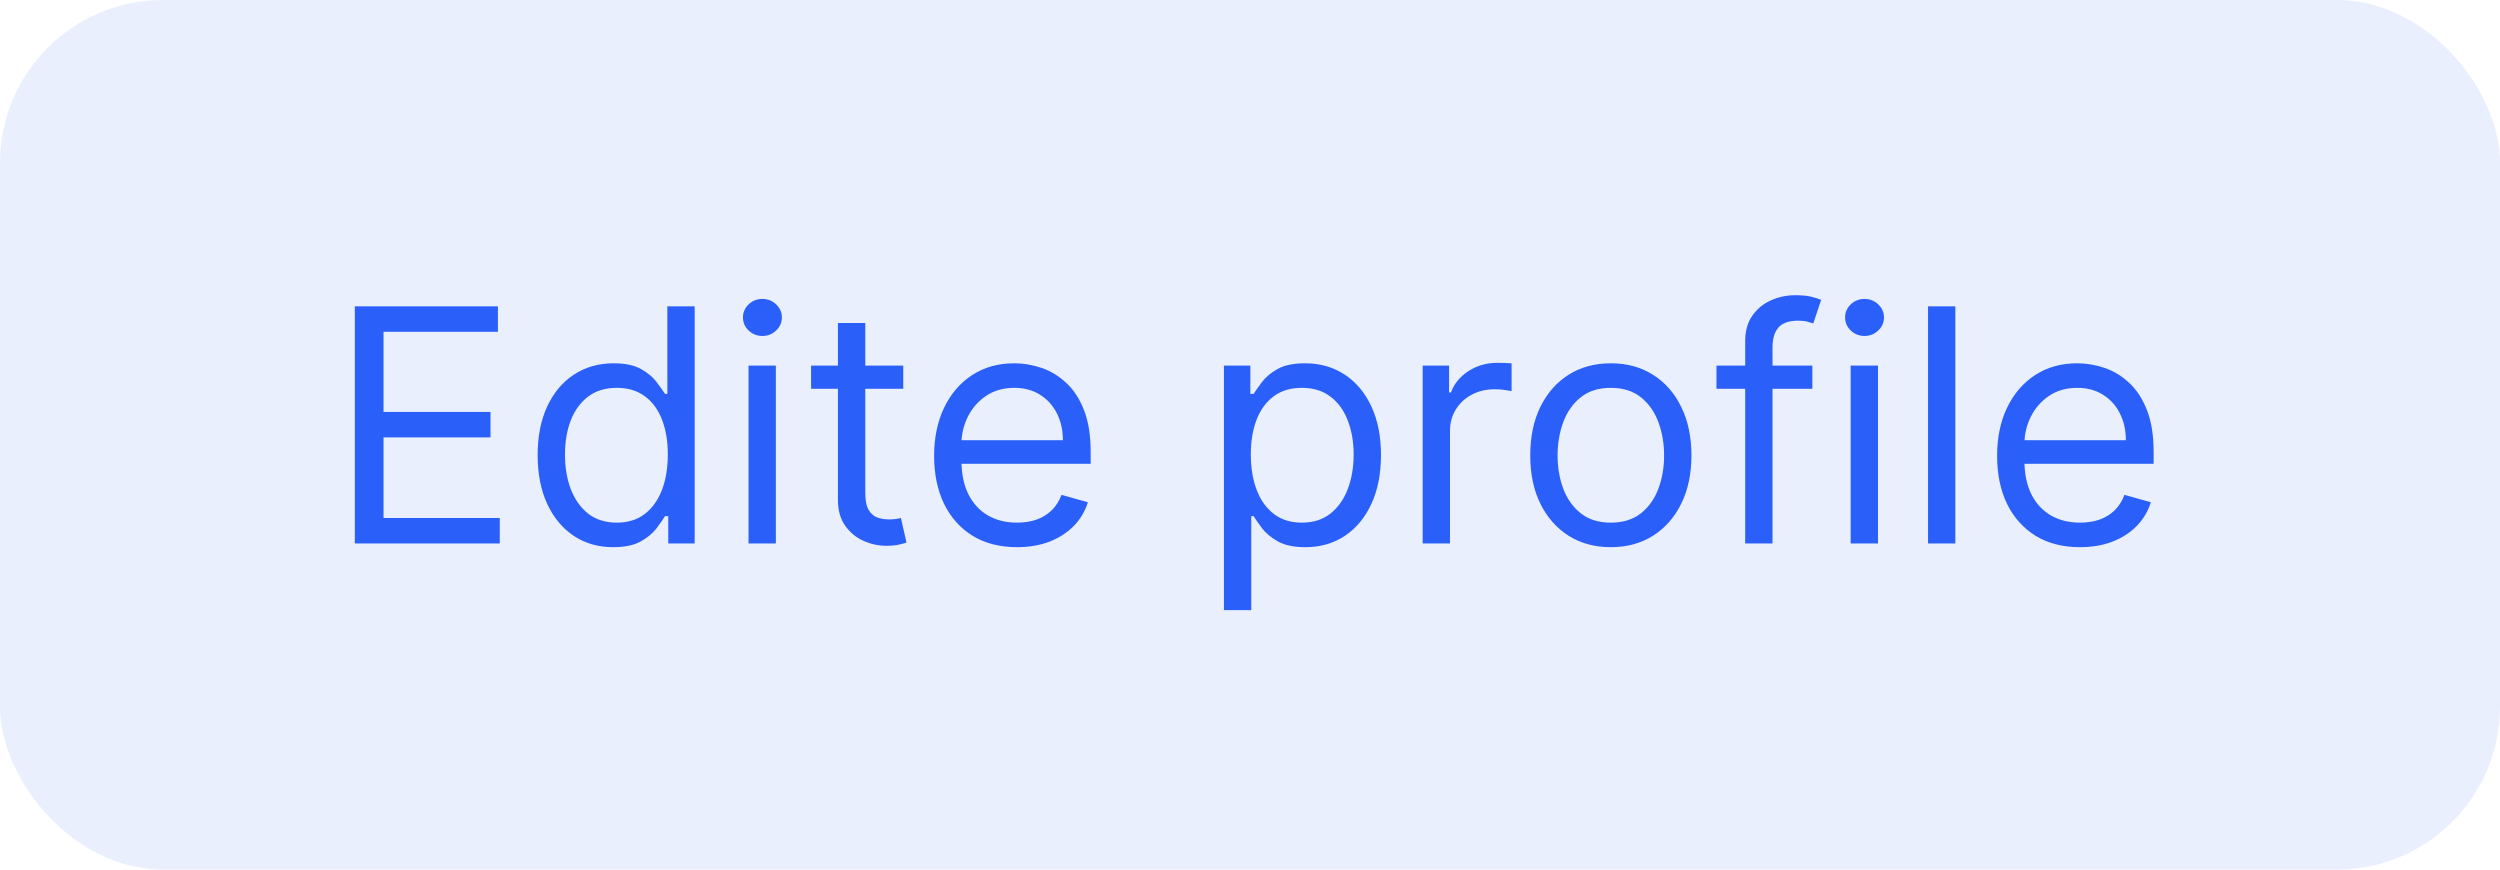 <svg width="92" height="32" viewBox="0 0 92 32" fill="none" xmlns="http://www.w3.org/2000/svg">
<rect width="92" height="32" rx="6" fill="#2A60F9" fill-opacity="0.1"/>
<path d="M13.057 20V11.273H18.324V12.21H14.114V15.159H18.051V16.097H14.114V19.062H18.392V20H13.057ZM22.564 20.136C22.018 20.136 21.537 19.999 21.119 19.723C20.702 19.445 20.375 19.053 20.139 18.547C19.903 18.038 19.785 17.438 19.785 16.744C19.785 16.057 19.903 15.46 20.139 14.954C20.375 14.449 20.703 14.058 21.124 13.783C21.544 13.507 22.03 13.369 22.581 13.369C23.007 13.369 23.344 13.44 23.591 13.582C23.841 13.722 24.031 13.881 24.162 14.06C24.296 14.236 24.399 14.381 24.473 14.494H24.558V11.273H25.564V20H24.592V18.994H24.473C24.399 19.114 24.294 19.264 24.158 19.446C24.021 19.625 23.827 19.785 23.574 19.928C23.321 20.067 22.984 20.136 22.564 20.136ZM22.7 19.233C23.104 19.233 23.445 19.128 23.723 18.918C24.001 18.704 24.213 18.41 24.358 18.035C24.503 17.658 24.575 17.222 24.575 16.727C24.575 16.239 24.504 15.811 24.362 15.445C24.22 15.075 24.01 14.788 23.732 14.584C23.453 14.376 23.109 14.273 22.7 14.273C22.274 14.273 21.919 14.382 21.635 14.601C21.354 14.817 21.142 15.111 21 15.483C20.861 15.852 20.791 16.267 20.791 16.727C20.791 17.193 20.862 17.616 21.004 17.997C21.149 18.375 21.362 18.676 21.643 18.901C21.928 19.122 22.28 19.233 22.7 19.233ZM27.546 20V13.454H28.551V20H27.546ZM28.057 12.364C27.861 12.364 27.692 12.297 27.55 12.163C27.41 12.03 27.341 11.869 27.341 11.682C27.341 11.494 27.41 11.334 27.55 11.2C27.692 11.067 27.861 11 28.057 11C28.253 11 28.421 11.067 28.56 11.2C28.702 11.334 28.773 11.494 28.773 11.682C28.773 11.869 28.702 12.03 28.56 12.163C28.421 12.297 28.253 12.364 28.057 12.364ZM33.24 13.454V14.307H29.848V13.454H33.24ZM30.836 11.886H31.842V18.125C31.842 18.409 31.883 18.622 31.966 18.764C32.051 18.903 32.159 18.997 32.289 19.046C32.423 19.091 32.564 19.114 32.711 19.114C32.822 19.114 32.913 19.108 32.984 19.097C33.055 19.082 33.112 19.071 33.154 19.062L33.359 19.966C33.291 19.991 33.196 20.017 33.074 20.043C32.951 20.071 32.797 20.085 32.609 20.085C32.325 20.085 32.047 20.024 31.774 19.902C31.504 19.78 31.279 19.594 31.101 19.344C30.924 19.094 30.836 18.778 30.836 18.398V11.886ZM37.426 20.136C36.796 20.136 36.252 19.997 35.794 19.719C35.34 19.438 34.989 19.046 34.742 18.543C34.498 18.037 34.375 17.449 34.375 16.778C34.375 16.108 34.498 15.517 34.742 15.006C34.989 14.492 35.333 14.091 35.773 13.804C36.216 13.514 36.733 13.369 37.324 13.369C37.665 13.369 38.002 13.426 38.334 13.54C38.666 13.653 38.969 13.838 39.242 14.094C39.515 14.347 39.732 14.682 39.894 15.099C40.056 15.517 40.137 16.031 40.137 16.642V17.068H35.091V16.199H39.114C39.114 15.829 39.04 15.5 38.892 15.21C38.748 14.921 38.54 14.692 38.27 14.524C38.003 14.357 37.688 14.273 37.324 14.273C36.924 14.273 36.577 14.372 36.284 14.571C35.995 14.767 35.772 15.023 35.615 15.338C35.459 15.653 35.381 15.992 35.381 16.352V16.932C35.381 17.426 35.466 17.845 35.637 18.189C35.81 18.53 36.05 18.79 36.357 18.969C36.664 19.145 37.02 19.233 37.426 19.233C37.691 19.233 37.929 19.196 38.142 19.122C38.358 19.046 38.544 18.932 38.701 18.781C38.857 18.628 38.978 18.438 39.063 18.21L40.034 18.483C39.932 18.812 39.76 19.102 39.519 19.352C39.277 19.599 38.979 19.793 38.624 19.932C38.269 20.068 37.87 20.136 37.426 20.136ZM45.041 22.454V13.454H46.013V14.494H46.133C46.206 14.381 46.309 14.236 46.439 14.06C46.573 13.881 46.763 13.722 47.01 13.582C47.26 13.44 47.598 13.369 48.025 13.369C48.576 13.369 49.061 13.507 49.482 13.783C49.902 14.058 50.23 14.449 50.466 14.954C50.702 15.46 50.82 16.057 50.82 16.744C50.82 17.438 50.702 18.038 50.466 18.547C50.23 19.053 49.904 19.445 49.486 19.723C49.069 19.999 48.587 20.136 48.041 20.136C47.621 20.136 47.284 20.067 47.032 19.928C46.779 19.785 46.584 19.625 46.448 19.446C46.311 19.264 46.206 19.114 46.133 18.994H46.047V22.454H45.041ZM46.03 16.727C46.03 17.222 46.103 17.658 46.248 18.035C46.392 18.41 46.604 18.704 46.883 18.918C47.161 19.128 47.502 19.233 47.905 19.233C48.326 19.233 48.676 19.122 48.958 18.901C49.242 18.676 49.455 18.375 49.597 17.997C49.742 17.616 49.814 17.193 49.814 16.727C49.814 16.267 49.743 15.852 49.601 15.483C49.462 15.111 49.25 14.817 48.966 14.601C48.685 14.382 48.331 14.273 47.905 14.273C47.496 14.273 47.152 14.376 46.874 14.584C46.596 14.788 46.385 15.075 46.243 15.445C46.101 15.811 46.03 16.239 46.03 16.727ZM52.354 20V13.454H53.326V14.443H53.394C53.513 14.119 53.729 13.857 54.041 13.655C54.354 13.453 54.706 13.352 55.098 13.352C55.172 13.352 55.265 13.354 55.375 13.357C55.486 13.359 55.57 13.364 55.627 13.369V14.392C55.593 14.383 55.515 14.371 55.392 14.354C55.273 14.334 55.147 14.324 55.013 14.324C54.695 14.324 54.411 14.391 54.161 14.524C53.914 14.655 53.718 14.837 53.573 15.07C53.431 15.3 53.36 15.562 53.36 15.858V20H52.354ZM59.279 20.136C58.688 20.136 58.169 19.996 57.723 19.715C57.28 19.433 56.934 19.04 56.684 18.534C56.436 18.028 56.313 17.438 56.313 16.761C56.313 16.079 56.436 15.484 56.684 14.976C56.934 14.467 57.28 14.072 57.723 13.791C58.169 13.51 58.688 13.369 59.279 13.369C59.87 13.369 60.387 13.51 60.83 13.791C61.276 14.072 61.623 14.467 61.87 14.976C62.12 15.484 62.245 16.079 62.245 16.761C62.245 17.438 62.12 18.028 61.87 18.534C61.623 19.04 61.276 19.433 60.83 19.715C60.387 19.996 59.87 20.136 59.279 20.136ZM59.279 19.233C59.728 19.233 60.097 19.118 60.387 18.888C60.676 18.658 60.891 18.355 61.03 17.98C61.169 17.605 61.239 17.199 61.239 16.761C61.239 16.324 61.169 15.916 61.03 15.538C60.891 15.161 60.676 14.855 60.387 14.622C60.097 14.389 59.728 14.273 59.279 14.273C58.83 14.273 58.461 14.389 58.171 14.622C57.881 14.855 57.666 15.161 57.527 15.538C57.388 15.916 57.319 16.324 57.319 16.761C57.319 17.199 57.388 17.605 57.527 17.98C57.666 18.355 57.881 18.658 58.171 18.888C58.461 19.118 58.83 19.233 59.279 19.233ZM66.695 13.454V14.307H63.166V13.454H66.695ZM64.223 20V12.551C64.223 12.176 64.311 11.864 64.487 11.614C64.663 11.364 64.892 11.176 65.173 11.051C65.454 10.926 65.751 10.864 66.064 10.864C66.311 10.864 66.513 10.883 66.669 10.923C66.825 10.963 66.942 11 67.019 11.034L66.729 11.903C66.678 11.886 66.606 11.865 66.516 11.839C66.428 11.814 66.311 11.801 66.166 11.801C65.834 11.801 65.594 11.885 65.446 12.053C65.301 12.22 65.229 12.466 65.229 12.79V20H64.223ZM68.104 20V13.454H69.11V20H68.104ZM68.615 12.364C68.419 12.364 68.25 12.297 68.108 12.163C67.969 12.03 67.9 11.869 67.9 11.682C67.9 11.494 67.969 11.334 68.108 11.2C68.25 11.067 68.419 11 68.615 11C68.811 11 68.979 11.067 69.118 11.2C69.26 11.334 69.331 11.494 69.331 11.682C69.331 11.869 69.26 12.03 69.118 12.163C68.979 12.297 68.811 12.364 68.615 12.364ZM71.957 11.273V20H70.952V11.273H71.957ZM76.544 20.136C75.913 20.136 75.369 19.997 74.912 19.719C74.457 19.438 74.106 19.046 73.859 18.543C73.615 18.037 73.493 17.449 73.493 16.778C73.493 16.108 73.615 15.517 73.859 15.006C74.106 14.492 74.45 14.091 74.89 13.804C75.334 13.514 75.85 13.369 76.441 13.369C76.782 13.369 77.119 13.426 77.451 13.54C77.784 13.653 78.086 13.838 78.359 14.094C78.632 14.347 78.849 14.682 79.011 15.099C79.173 15.517 79.254 16.031 79.254 16.642V17.068H74.209V16.199H78.231C78.231 15.829 78.157 15.5 78.01 15.21C77.865 14.921 77.657 14.692 77.387 14.524C77.12 14.357 76.805 14.273 76.441 14.273C76.041 14.273 75.694 14.372 75.402 14.571C75.112 14.767 74.889 15.023 74.733 15.338C74.576 15.653 74.498 15.992 74.498 16.352V16.932C74.498 17.426 74.584 17.845 74.754 18.189C74.927 18.53 75.167 18.79 75.474 18.969C75.781 19.145 76.137 19.233 76.544 19.233C76.808 19.233 77.046 19.196 77.26 19.122C77.475 19.046 77.662 18.932 77.818 18.781C77.974 18.628 78.095 18.438 78.18 18.21L79.152 18.483C79.049 18.812 78.877 19.102 78.636 19.352C78.394 19.599 78.096 19.793 77.741 19.932C77.386 20.068 76.987 20.136 76.544 20.136Z" fill="#2A60F9"/>
</svg>
